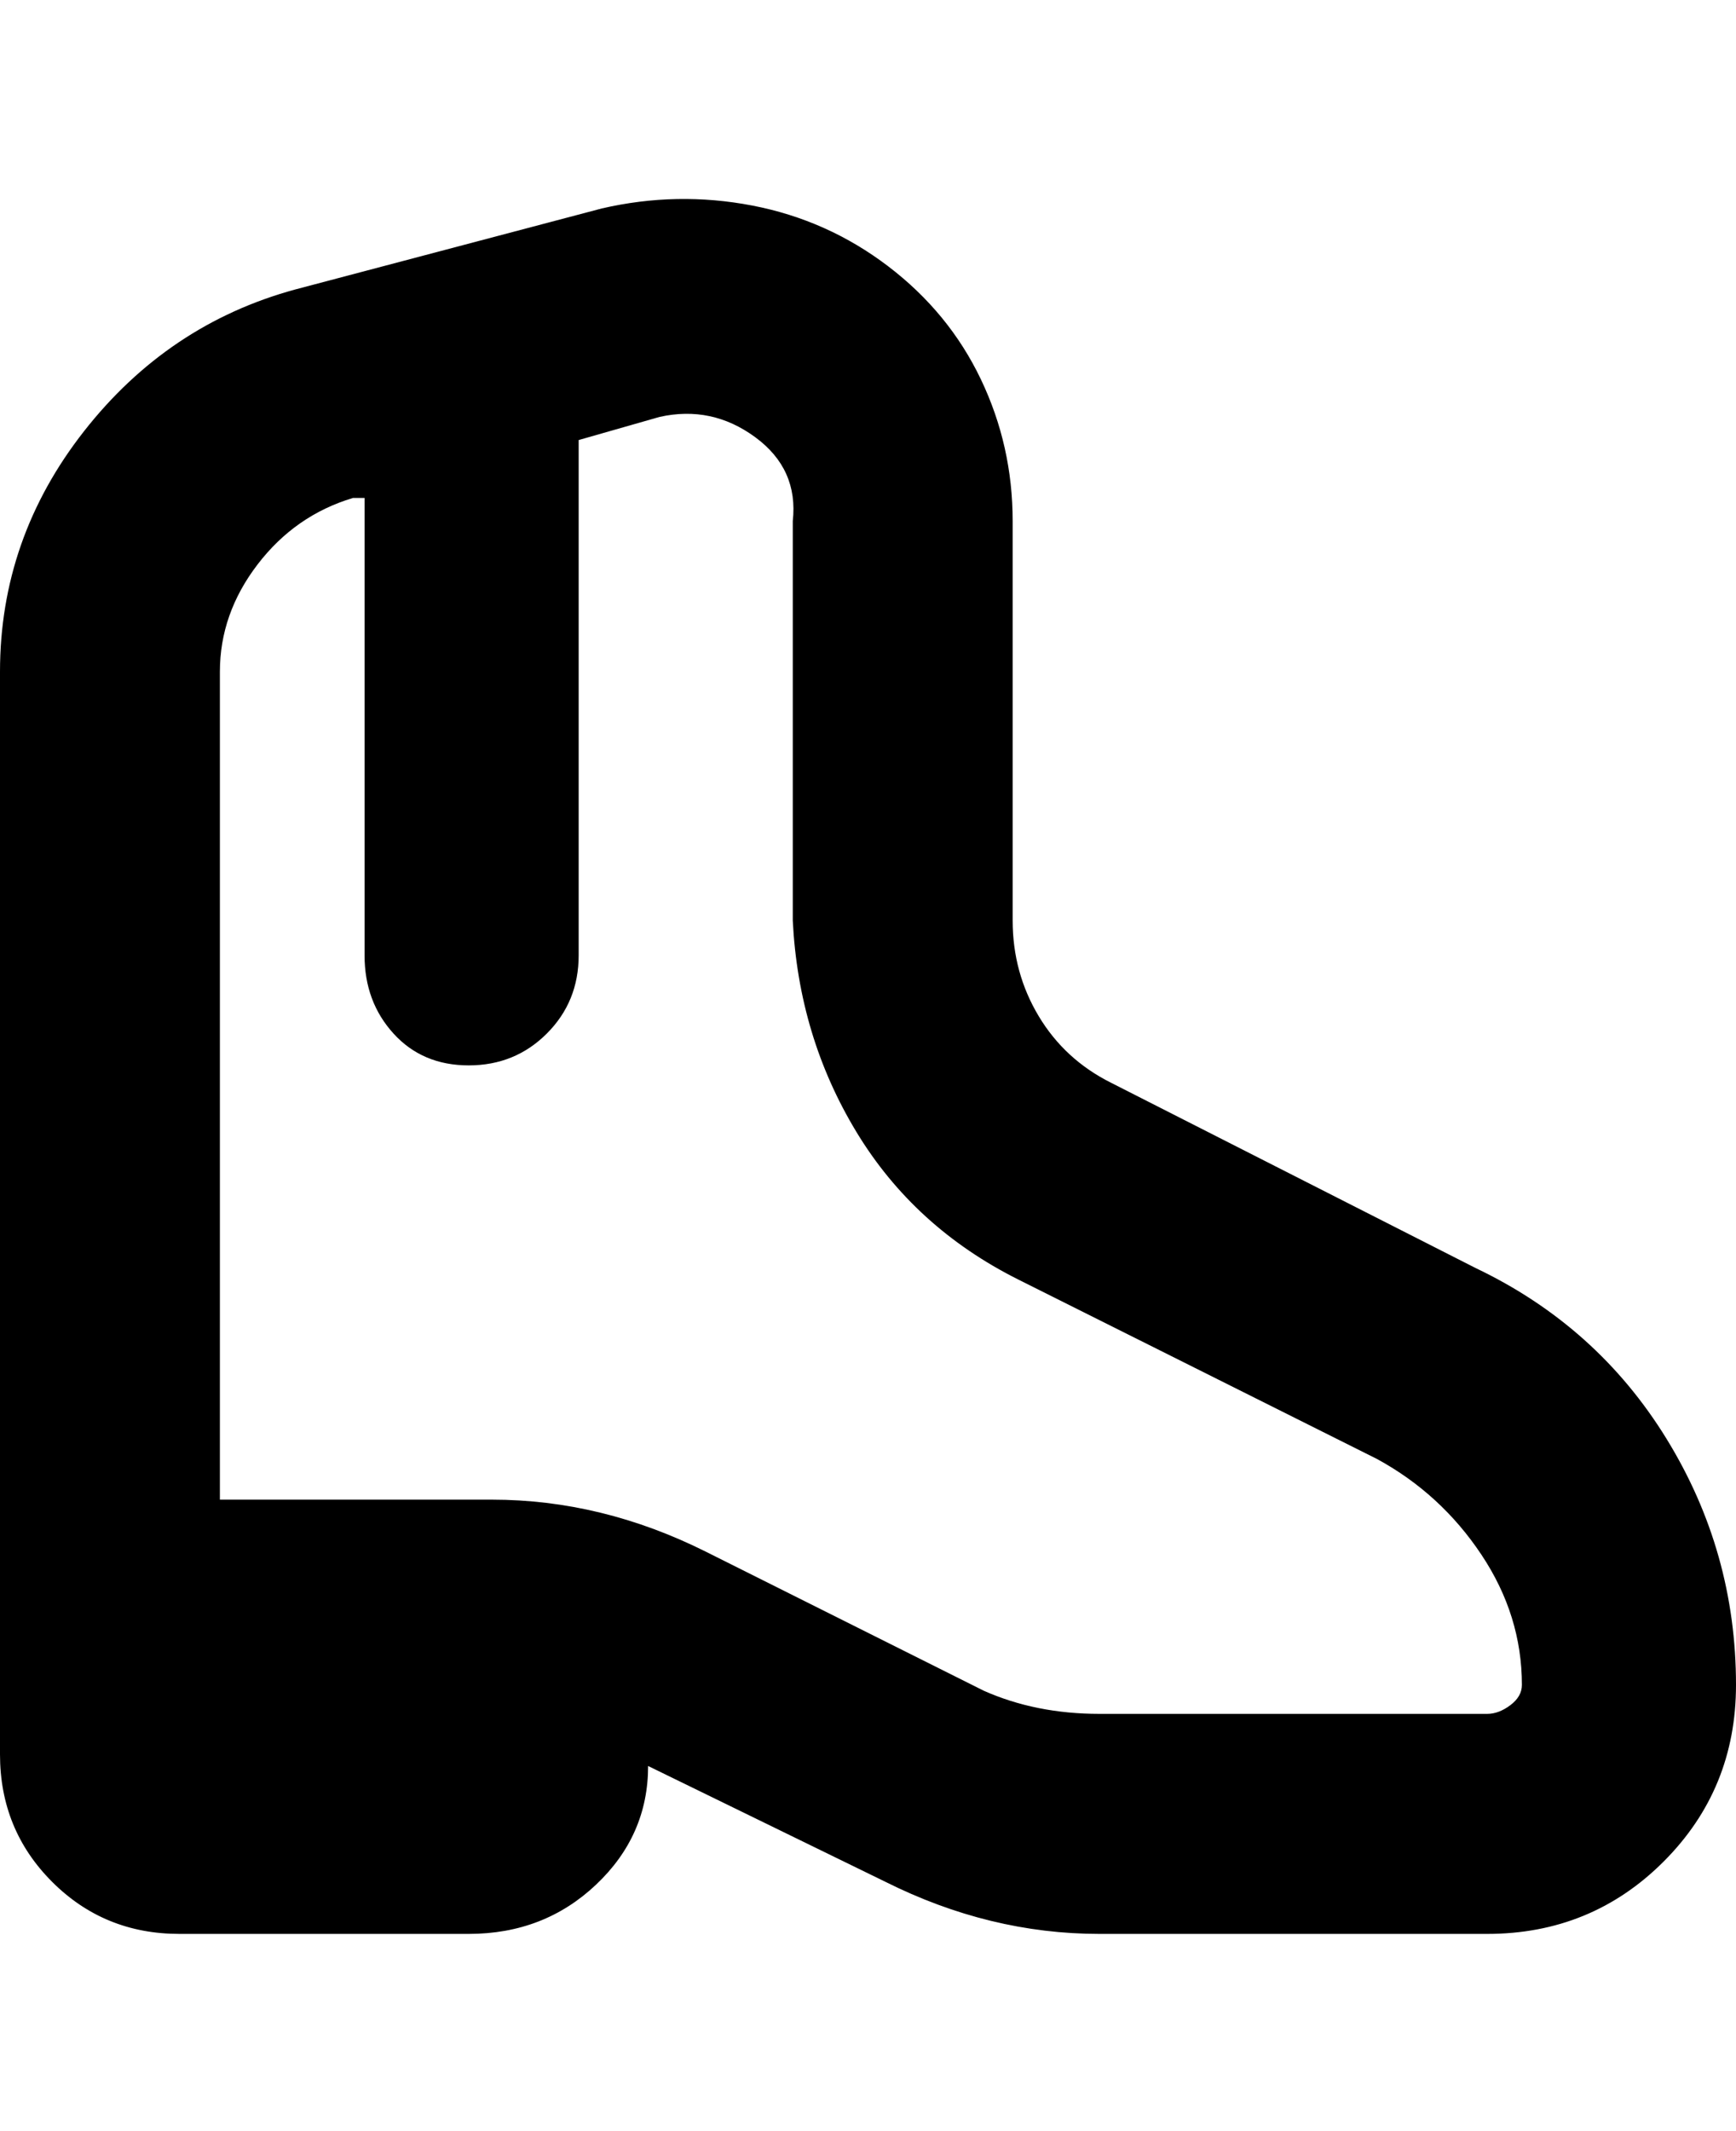 <svg viewBox="0 0 300 368" xmlns="http://www.w3.org/2000/svg"><path d="M255 219l-63-32q-8-4-12.5-11.5T175 159V90q0-13-5.5-24.5t-16-19.5Q143 38 130 35.5t-26 .5L51 50q-22 6-36.5 24.5T0 116v187q0 13 9 22t22 9h50q13 0 22-8.5t9-20.5l41 20q18 9 37 9h67q18 0 30.5-12.5T300 291q0-23-12-42.5T255 219zm2 77h-67q-11 0-20-4l-48-24q-18-9-37-9H38V116q0-10 6.5-18.5T61 86h2v79q0 8 5 13.5t13 5.5q8 0 13.5-5.5T100 165V76l14-4q9-2 16.5 3.5T137 90v69q1 20 11 36.5t28 25.5l62 31q11 6 18 16.5t7 22.5q0 2-2 3.5t-4 1.5z"/></svg>